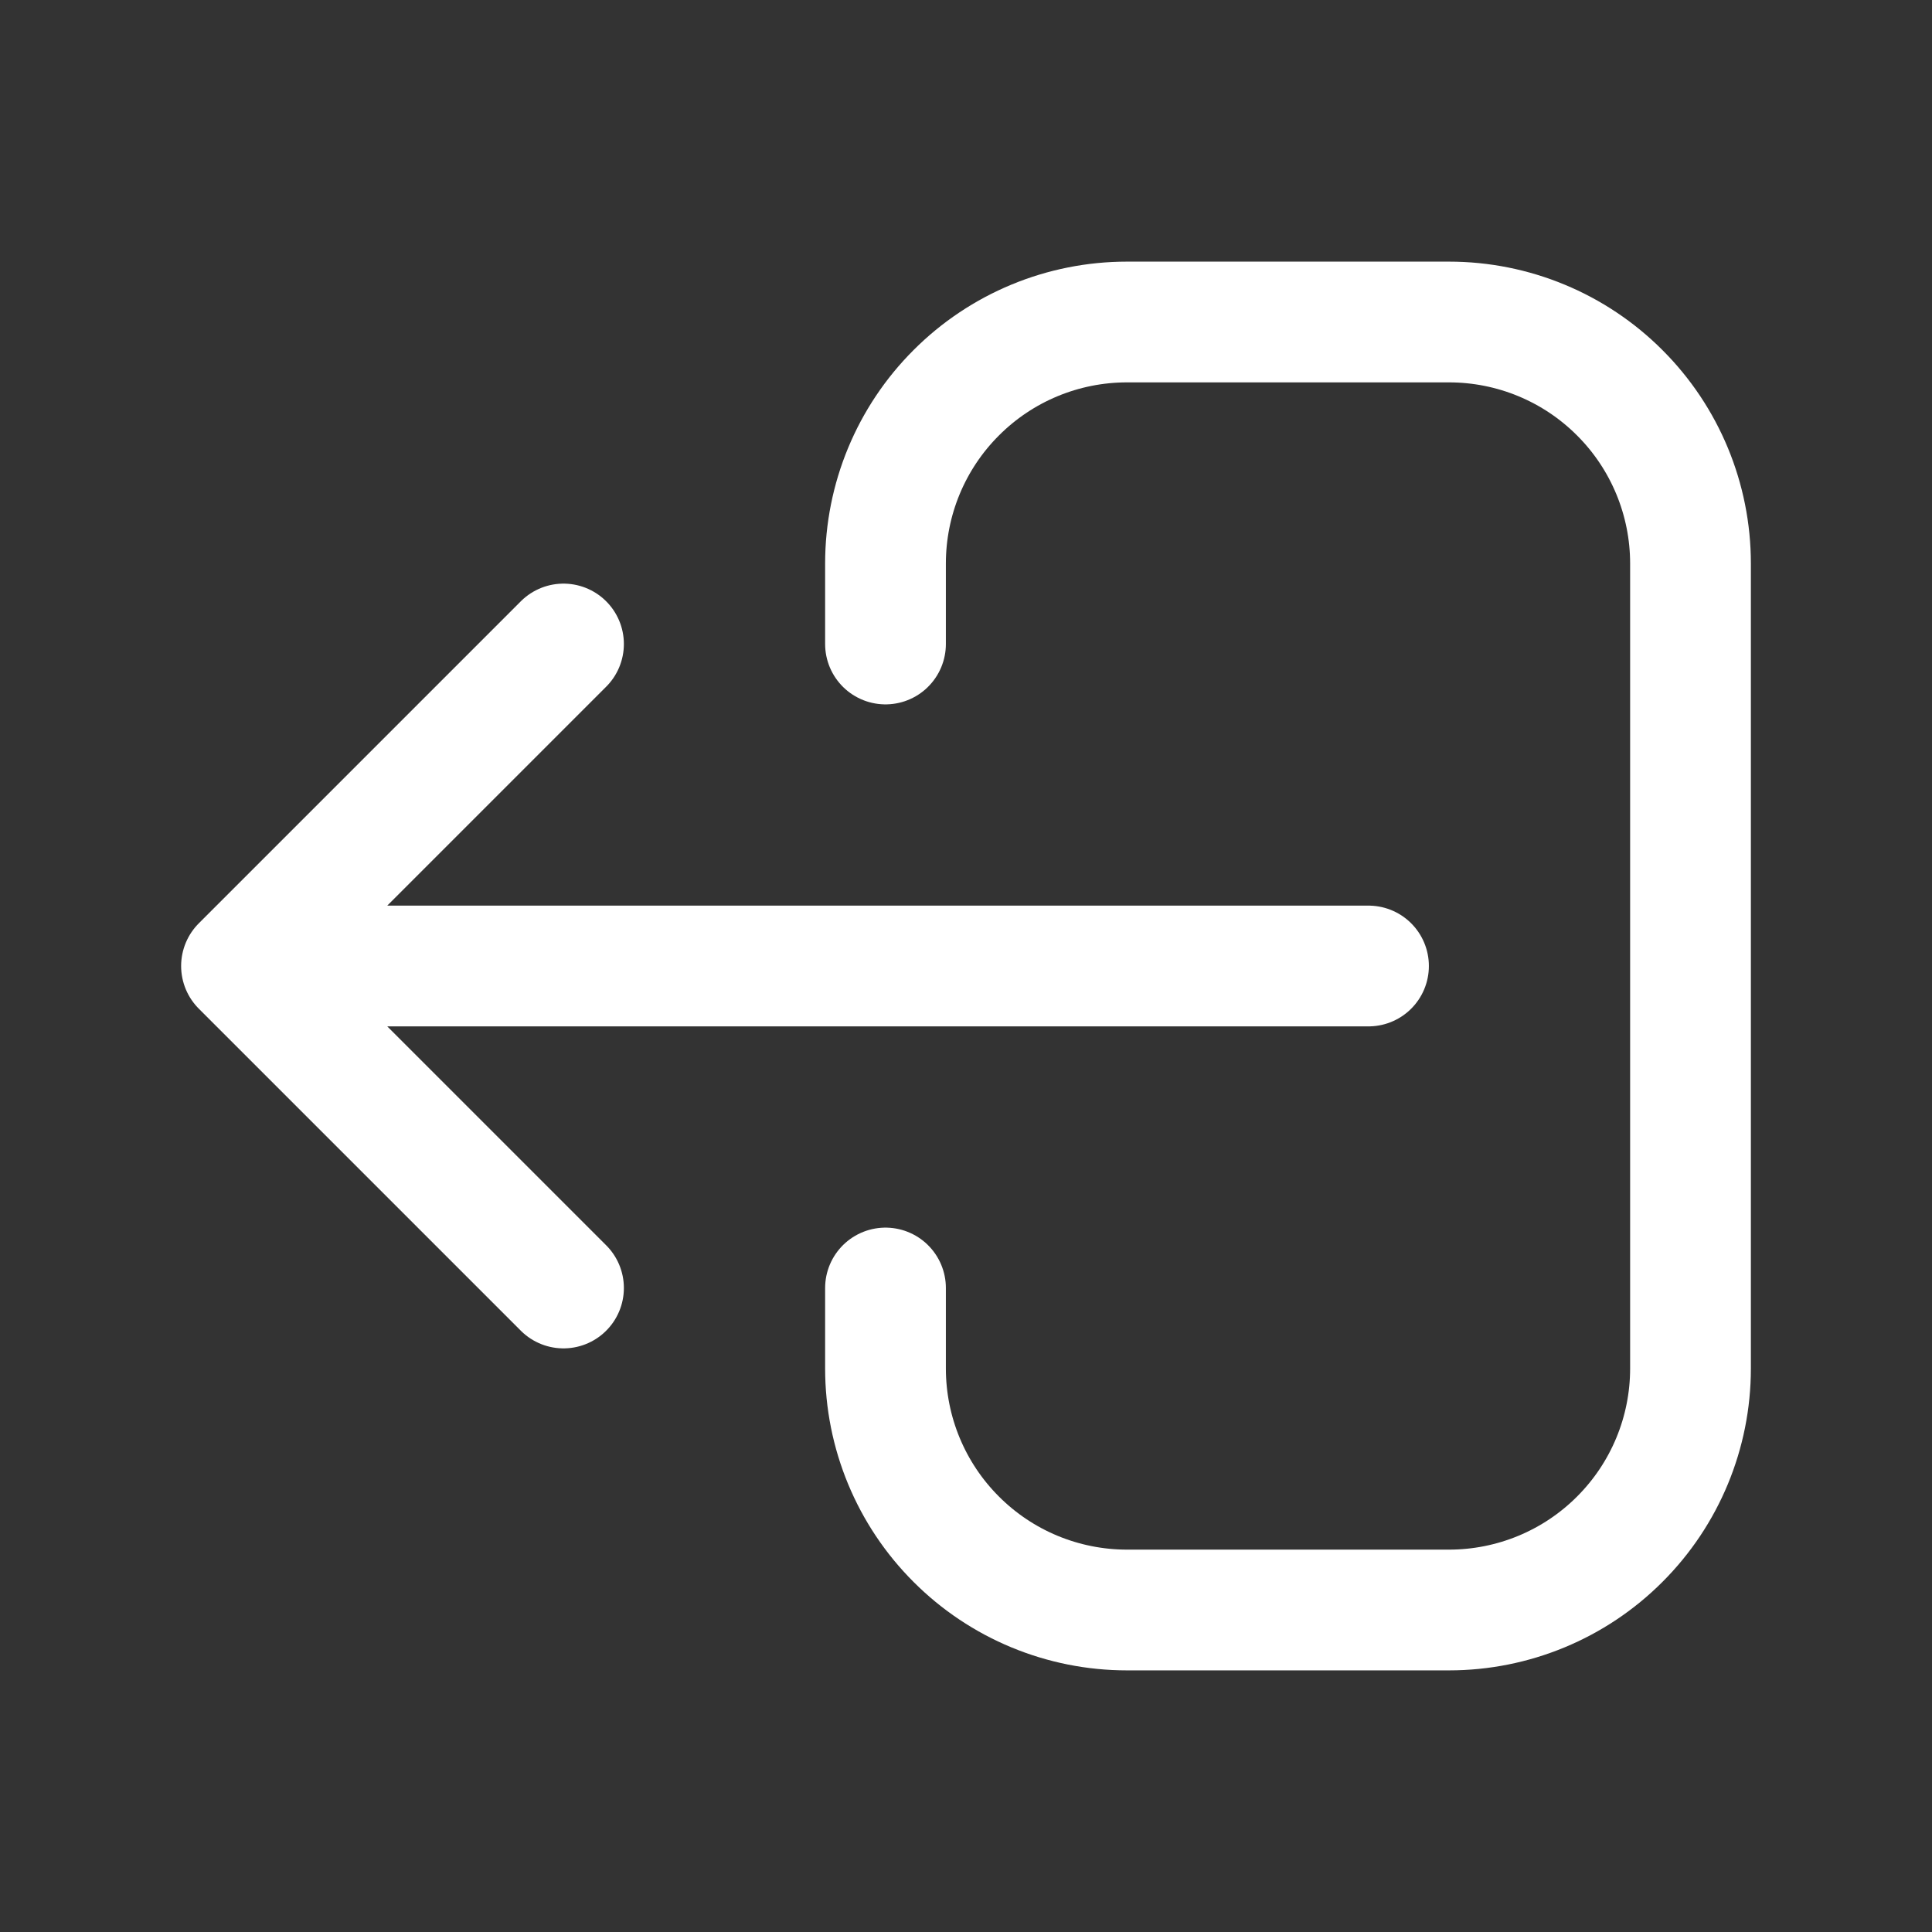 <svg width="24" height="24" viewBox="0 0 24 24" fill="none" xmlns="http://www.w3.org/2000/svg">
<rect x="0" y="0" width="24" height="24" fill="#333333" stroke="none"/>
<path d="M7 8L3 12M3 12L7 16M3 12H17M11 8V7C11 6.204 11.316 5.441 11.879 4.879C12.441 4.316 13.204 4 14 4H18C18.796 4 19.559 4.316 20.121 4.879C20.684 5.441 21 6.204 21 7V17C21 17.796 20.684 18.559 20.121 19.121C19.559 19.684 18.796 20 18 20H14C13.204 20 12.441 19.684 11.879 19.121C11.316 18.559 11 17.796 11 17V16" stroke="white" stroke-width="1.5" stroke-linecap="round" stroke-linejoin="round"/>
</svg>
